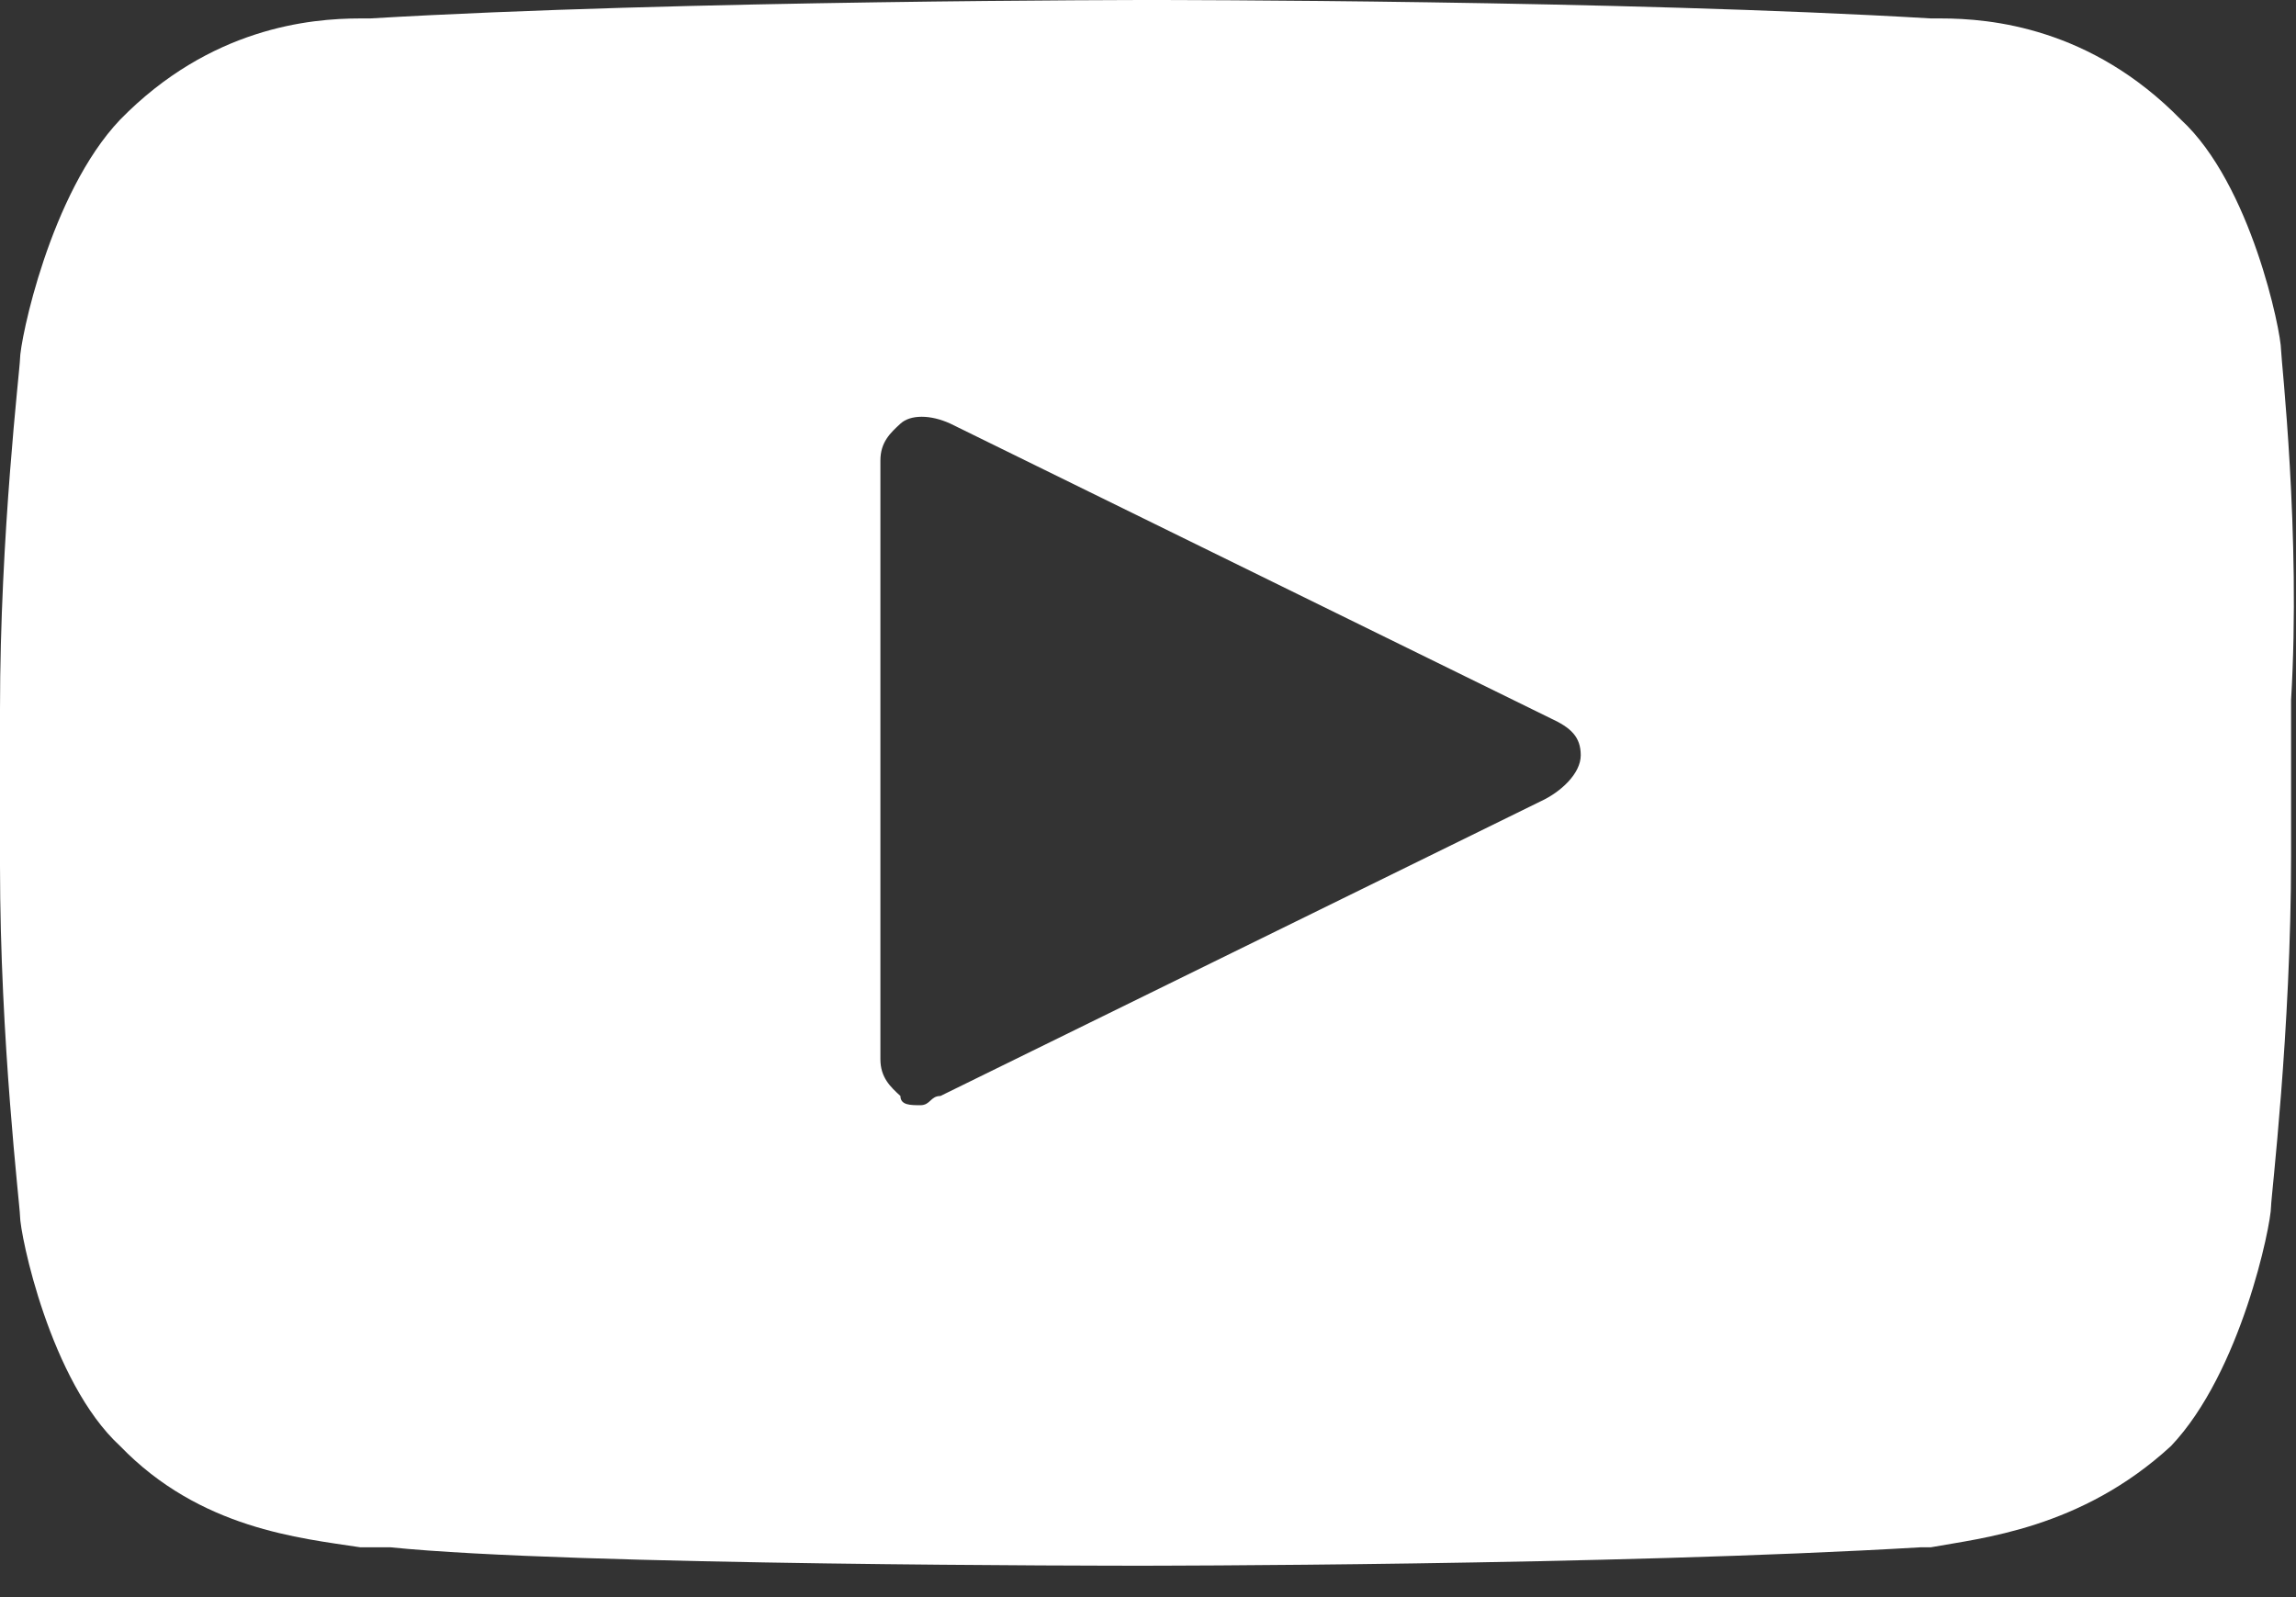 <svg width="69" height="48" viewBox="0 0 69 48" fill="none" xmlns="http://www.w3.org/2000/svg">
<rect x="0" y="0" width="69" height="48" fill="#333333" stroke="none"/>
<path d="M68.551 10.518C68.551 9.965 67.649 5.536 65.544 3.598C62.839 0.83 59.832 0.554 58.329 0.554H58.028C48.707 1.2374e-07 34.877 0 34.576 0C34.576 0 20.445 1.2374e-07 11.124 0.554H10.824C9.321 0.554 6.314 0.83 3.608 3.598C1.503 5.813 0.601 10.242 0.601 10.795C0.601 11.072 0 16.054 0 21.314V26.019C0 31.279 0.601 36.261 0.601 36.538C0.601 37.091 1.503 41.52 3.608 43.458C6.013 45.949 9.02 46.226 10.824 46.502C11.124 46.502 11.425 46.502 11.726 46.502C17.138 47.056 33.674 47.056 34.276 47.056C34.276 47.056 48.407 47.056 57.727 46.502H58.028C59.531 46.226 62.538 45.949 65.244 43.458C67.348 41.243 68.25 36.815 68.25 36.261C68.25 35.984 68.852 31.002 68.852 25.742V21.037C69.152 16.054 68.551 10.795 68.551 10.518ZM46.302 24.082L28.262 32.939C27.962 32.939 27.962 33.216 27.661 33.216C27.36 33.216 27.06 33.216 27.06 32.939C26.759 32.663 26.458 32.386 26.458 31.832V13.84C26.458 13.286 26.759 13.01 27.06 12.733C27.36 12.456 27.962 12.456 28.563 12.733L46.603 21.59C47.204 21.867 47.505 22.144 47.505 22.698C47.505 23.251 46.903 23.805 46.302 24.082Z" fill="white"/>
</svg>
